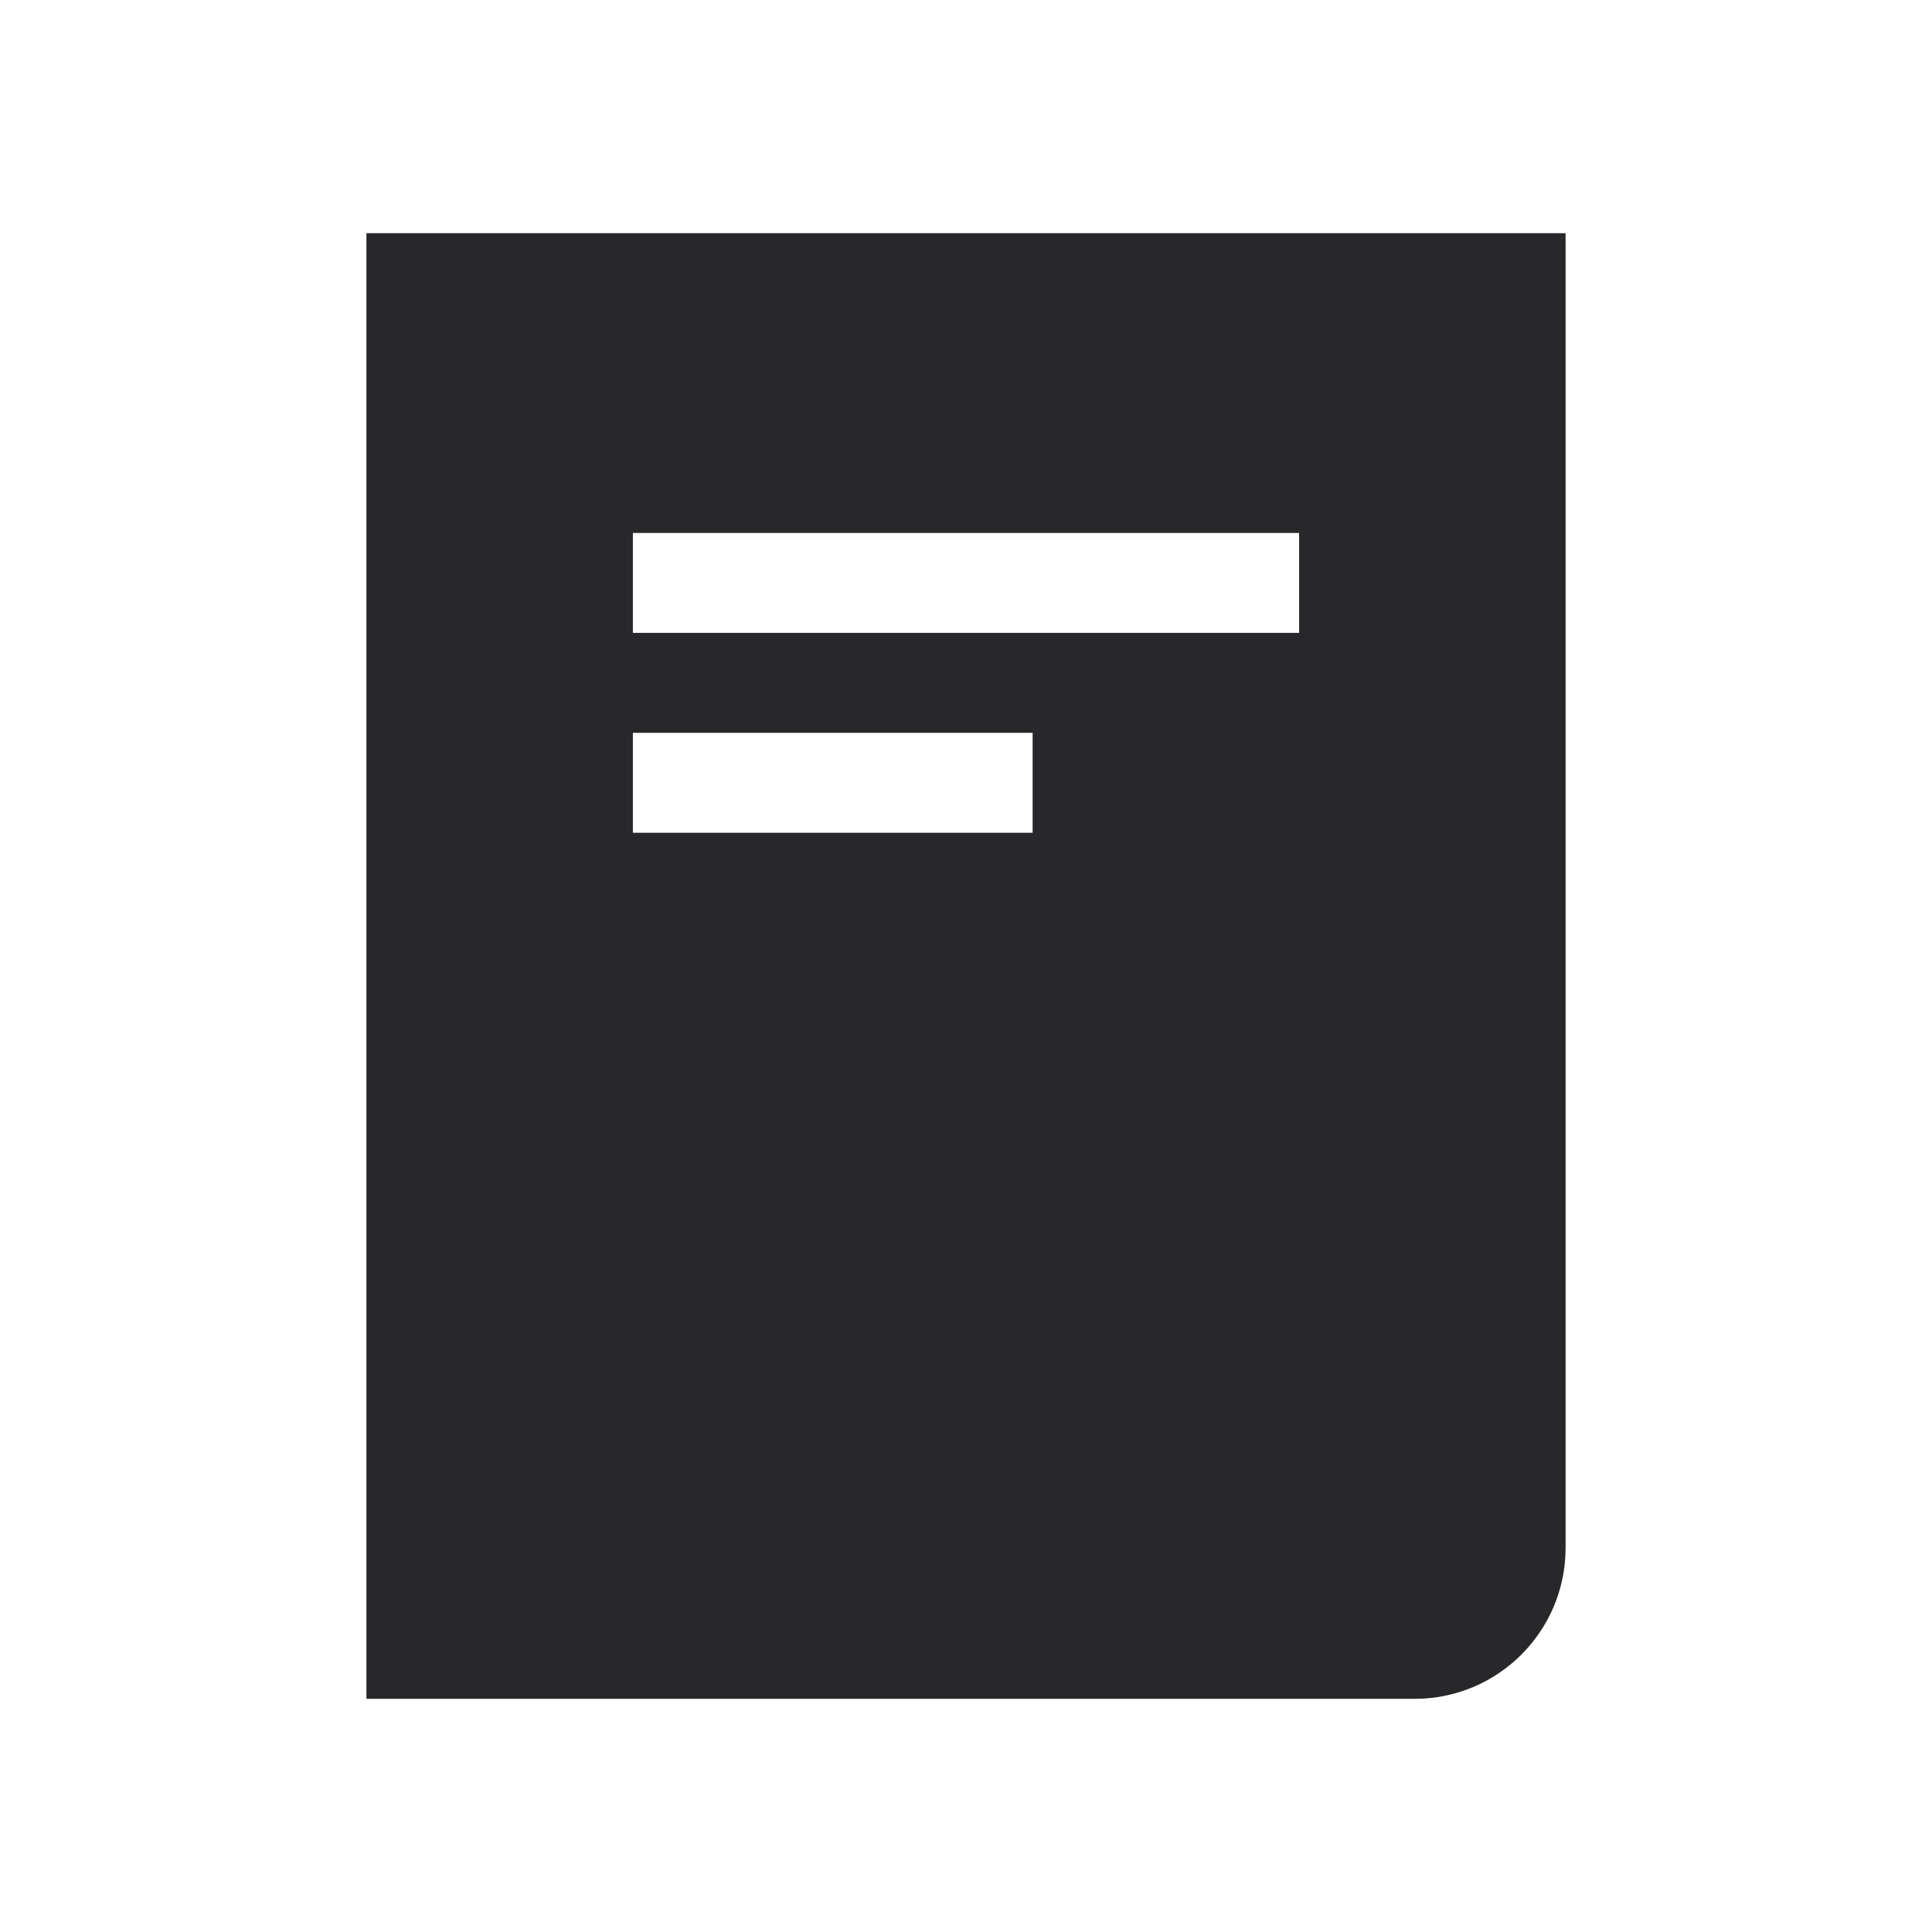 <svg width="64" height="64" viewBox="0 0 64 64" fill="none" xmlns="http://www.w3.org/2000/svg">
<path fill-rule="evenodd" clip-rule="evenodd" d="M12.138 7.724H51.862V51.276C51.862 54.037 49.623 56.276 46.862 56.276H12.138V7.724ZM20.965 17.655H43.035V20.965H20.965V17.655ZM34.207 24.276H20.965V27.586H34.207V24.276Z" fill="#28282A"/>
</svg>
